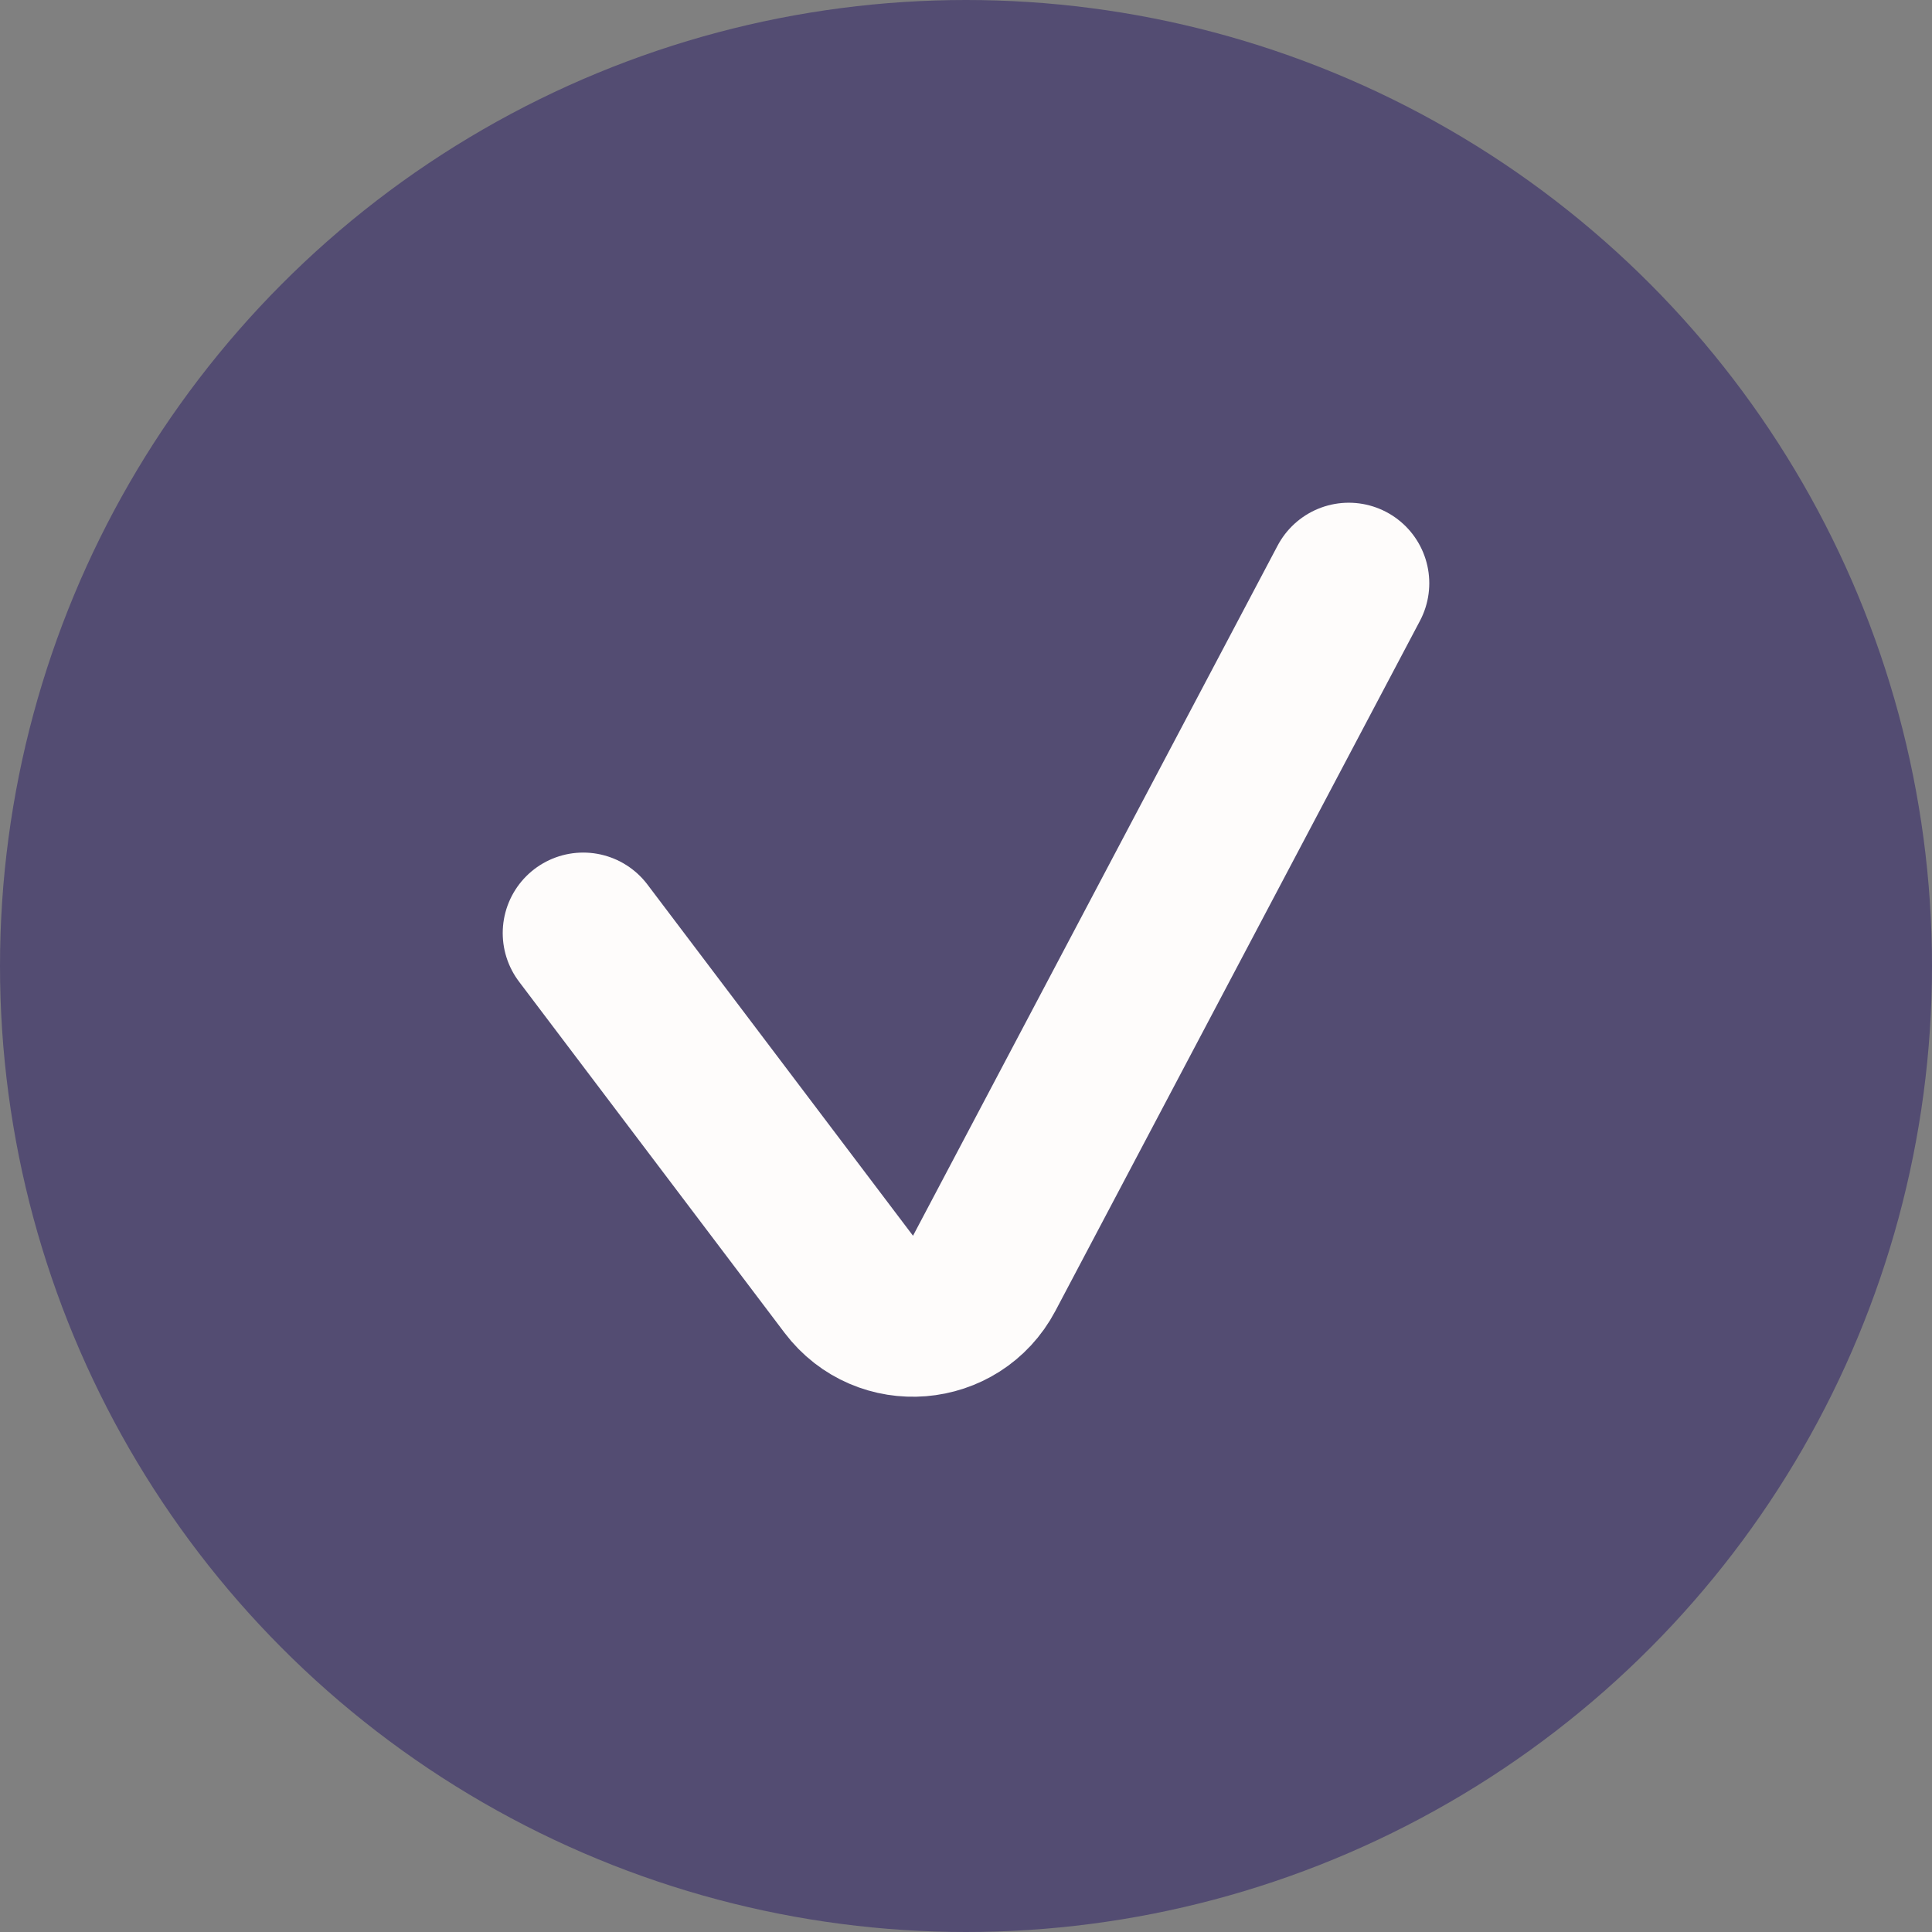 <svg width="24" height="24" viewBox="0 0 24 24" fill="none" xmlns="http://www.w3.org/2000/svg">
<rect x="0" y="0" width="24" height="24" fill="#808080" stroke="none"/>
<g id="Group 193">
<circle id="Ellipse 10" cx="12" cy="12" r="12" fill="#534C72"/>
<path id="Vector 55" d="M7.245 11.591L10.544 15.954C10.986 16.538 11.884 16.465 12.226 15.818L14.123 12.227L16.755 7.245" stroke="#FEFCFB" stroke-width="2" stroke-linecap="round"/>
</g>
</svg>
